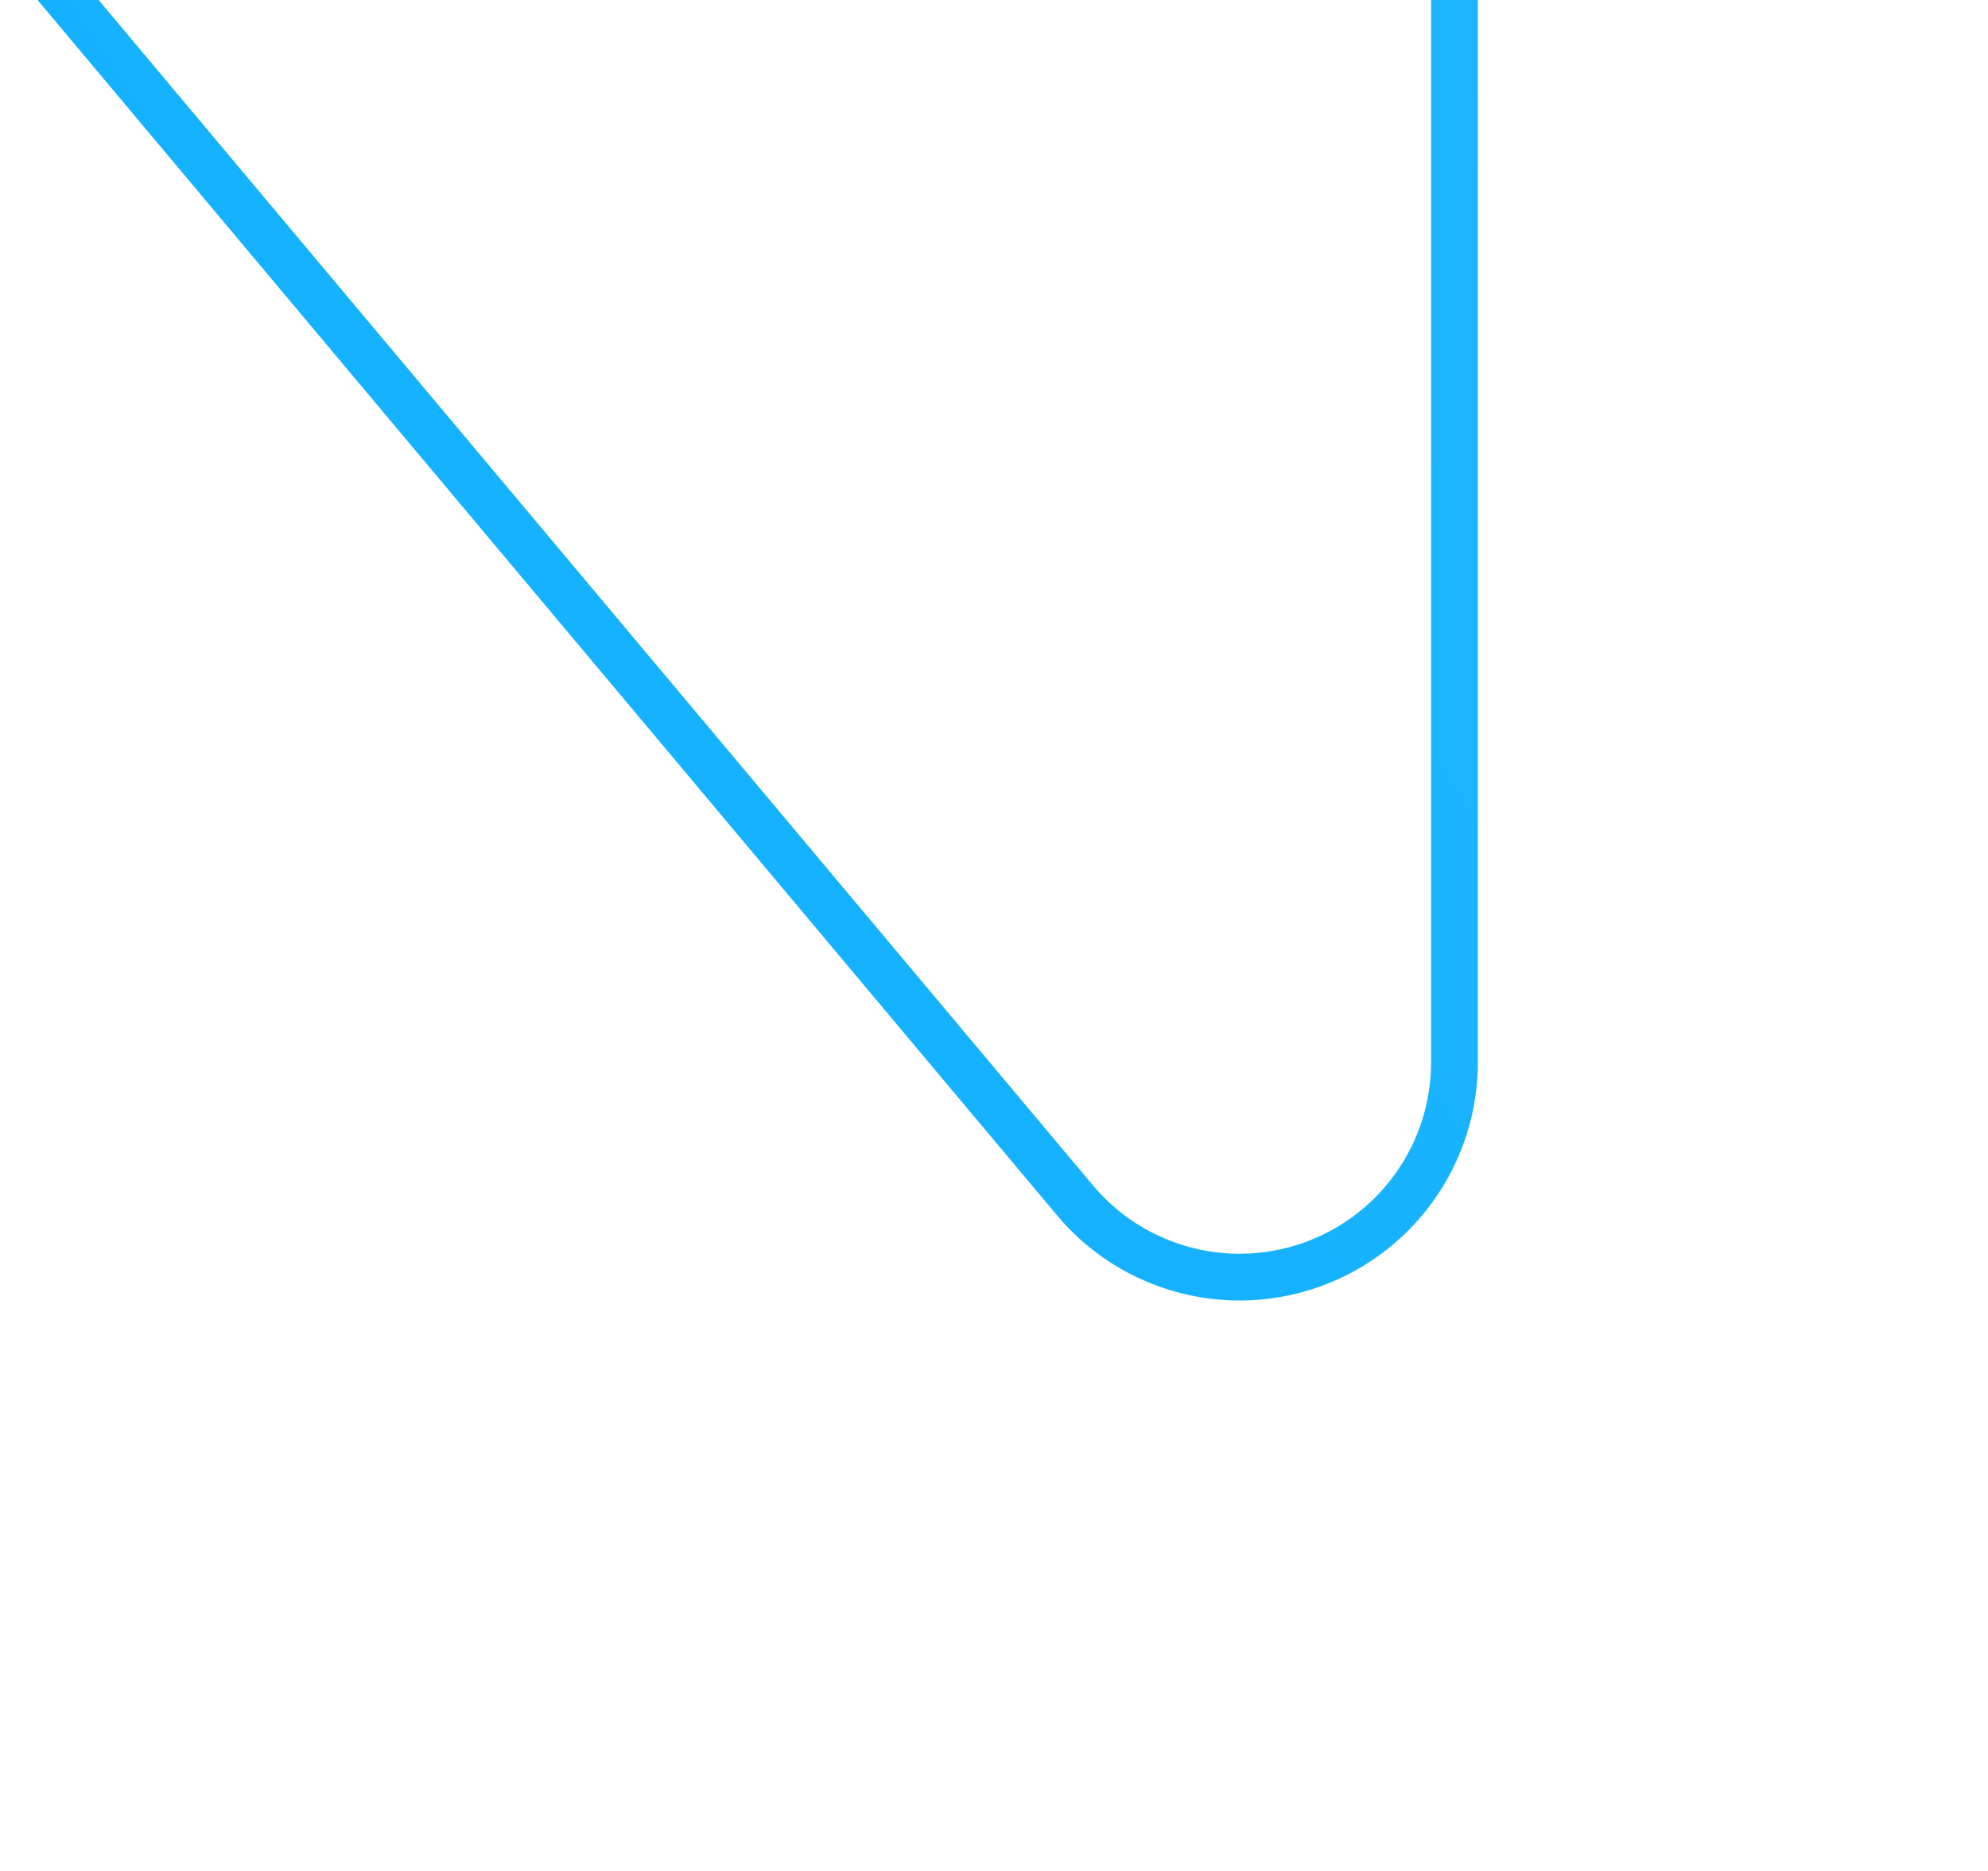 <svg width="85" height="80" xmlns="http://www.w3.org/2000/svg" xmlns:xlink="http://www.w3.org/1999/xlink">
 <defs>
  <path id="path-2" d="m12,0l217.936,0c6.627,0 12,5.373 12,12l0,117.142c0,6.627 -5.373,12 -12,12l-217.936,0l0,0c-6.627,0 -12,-5.373 -12,-12l0,-117.142l0,0c0,-6.627 5.373,-12 12,-12l0,0zm100.001,294c5.074,0 9.187,4.113 9.187,9.187l0,52.233c0,3.863 -2.417,7.313 -6.045,8.634c-1.027,0.374 -2.089,0.555 -3.14,0.555c-2.665,0 -5.26,-1.161 -7.041,-3.284l-43.813,-52.233c-2.294,-2.735 -2.796,-6.553 -1.287,-9.788c1.509,-3.236 4.756,-5.304 8.326,-5.304l43.813,0z"/>
  <filter id="filter-3" filterUnits="objectBoundingBox" height="119.7%" width="129.8%" y="-8.0%" x="-14.9%">
   <feGaussianBlur stdDeviation="10.5"/>
  </filter>
  <linearGradient id="linearGradient-1" y2="0%" x2="100%" y1="100%" x1="0%">
   <stop offset="0%" stop-color="#03ACFF"/>
   <stop offset="100%" stop-color="#56C7FF"/>
  </linearGradient>
 </defs>
 <g>
  <title>background</title>
  <rect fill="none" id="canvas_background" height="77" width="77" y="-1" x="-1"/>
 </g>
 <g>
  <title>Layer 1</title>
  <g fill-rule="evenodd" fill="none" id="Page-1">
   <g id="Popups">
    <g id="Group-52">
     <g id="Combined-Shape">
      <use id="svg-shadow" x="-59" y="-310" xlink:href="#path-2" filter="url(#filter-3)" fill="#F0F0F0"/>
      <use id="svg_2" x="-59" y="-310" xlink:href="#path-2" fill-rule="evenodd" fill="#FFFFFF" stroke-width="2" stroke="url(#linearGradient-1)"/>
     </g>
    </g>
   </g>
  </g>
 </g>
</svg>